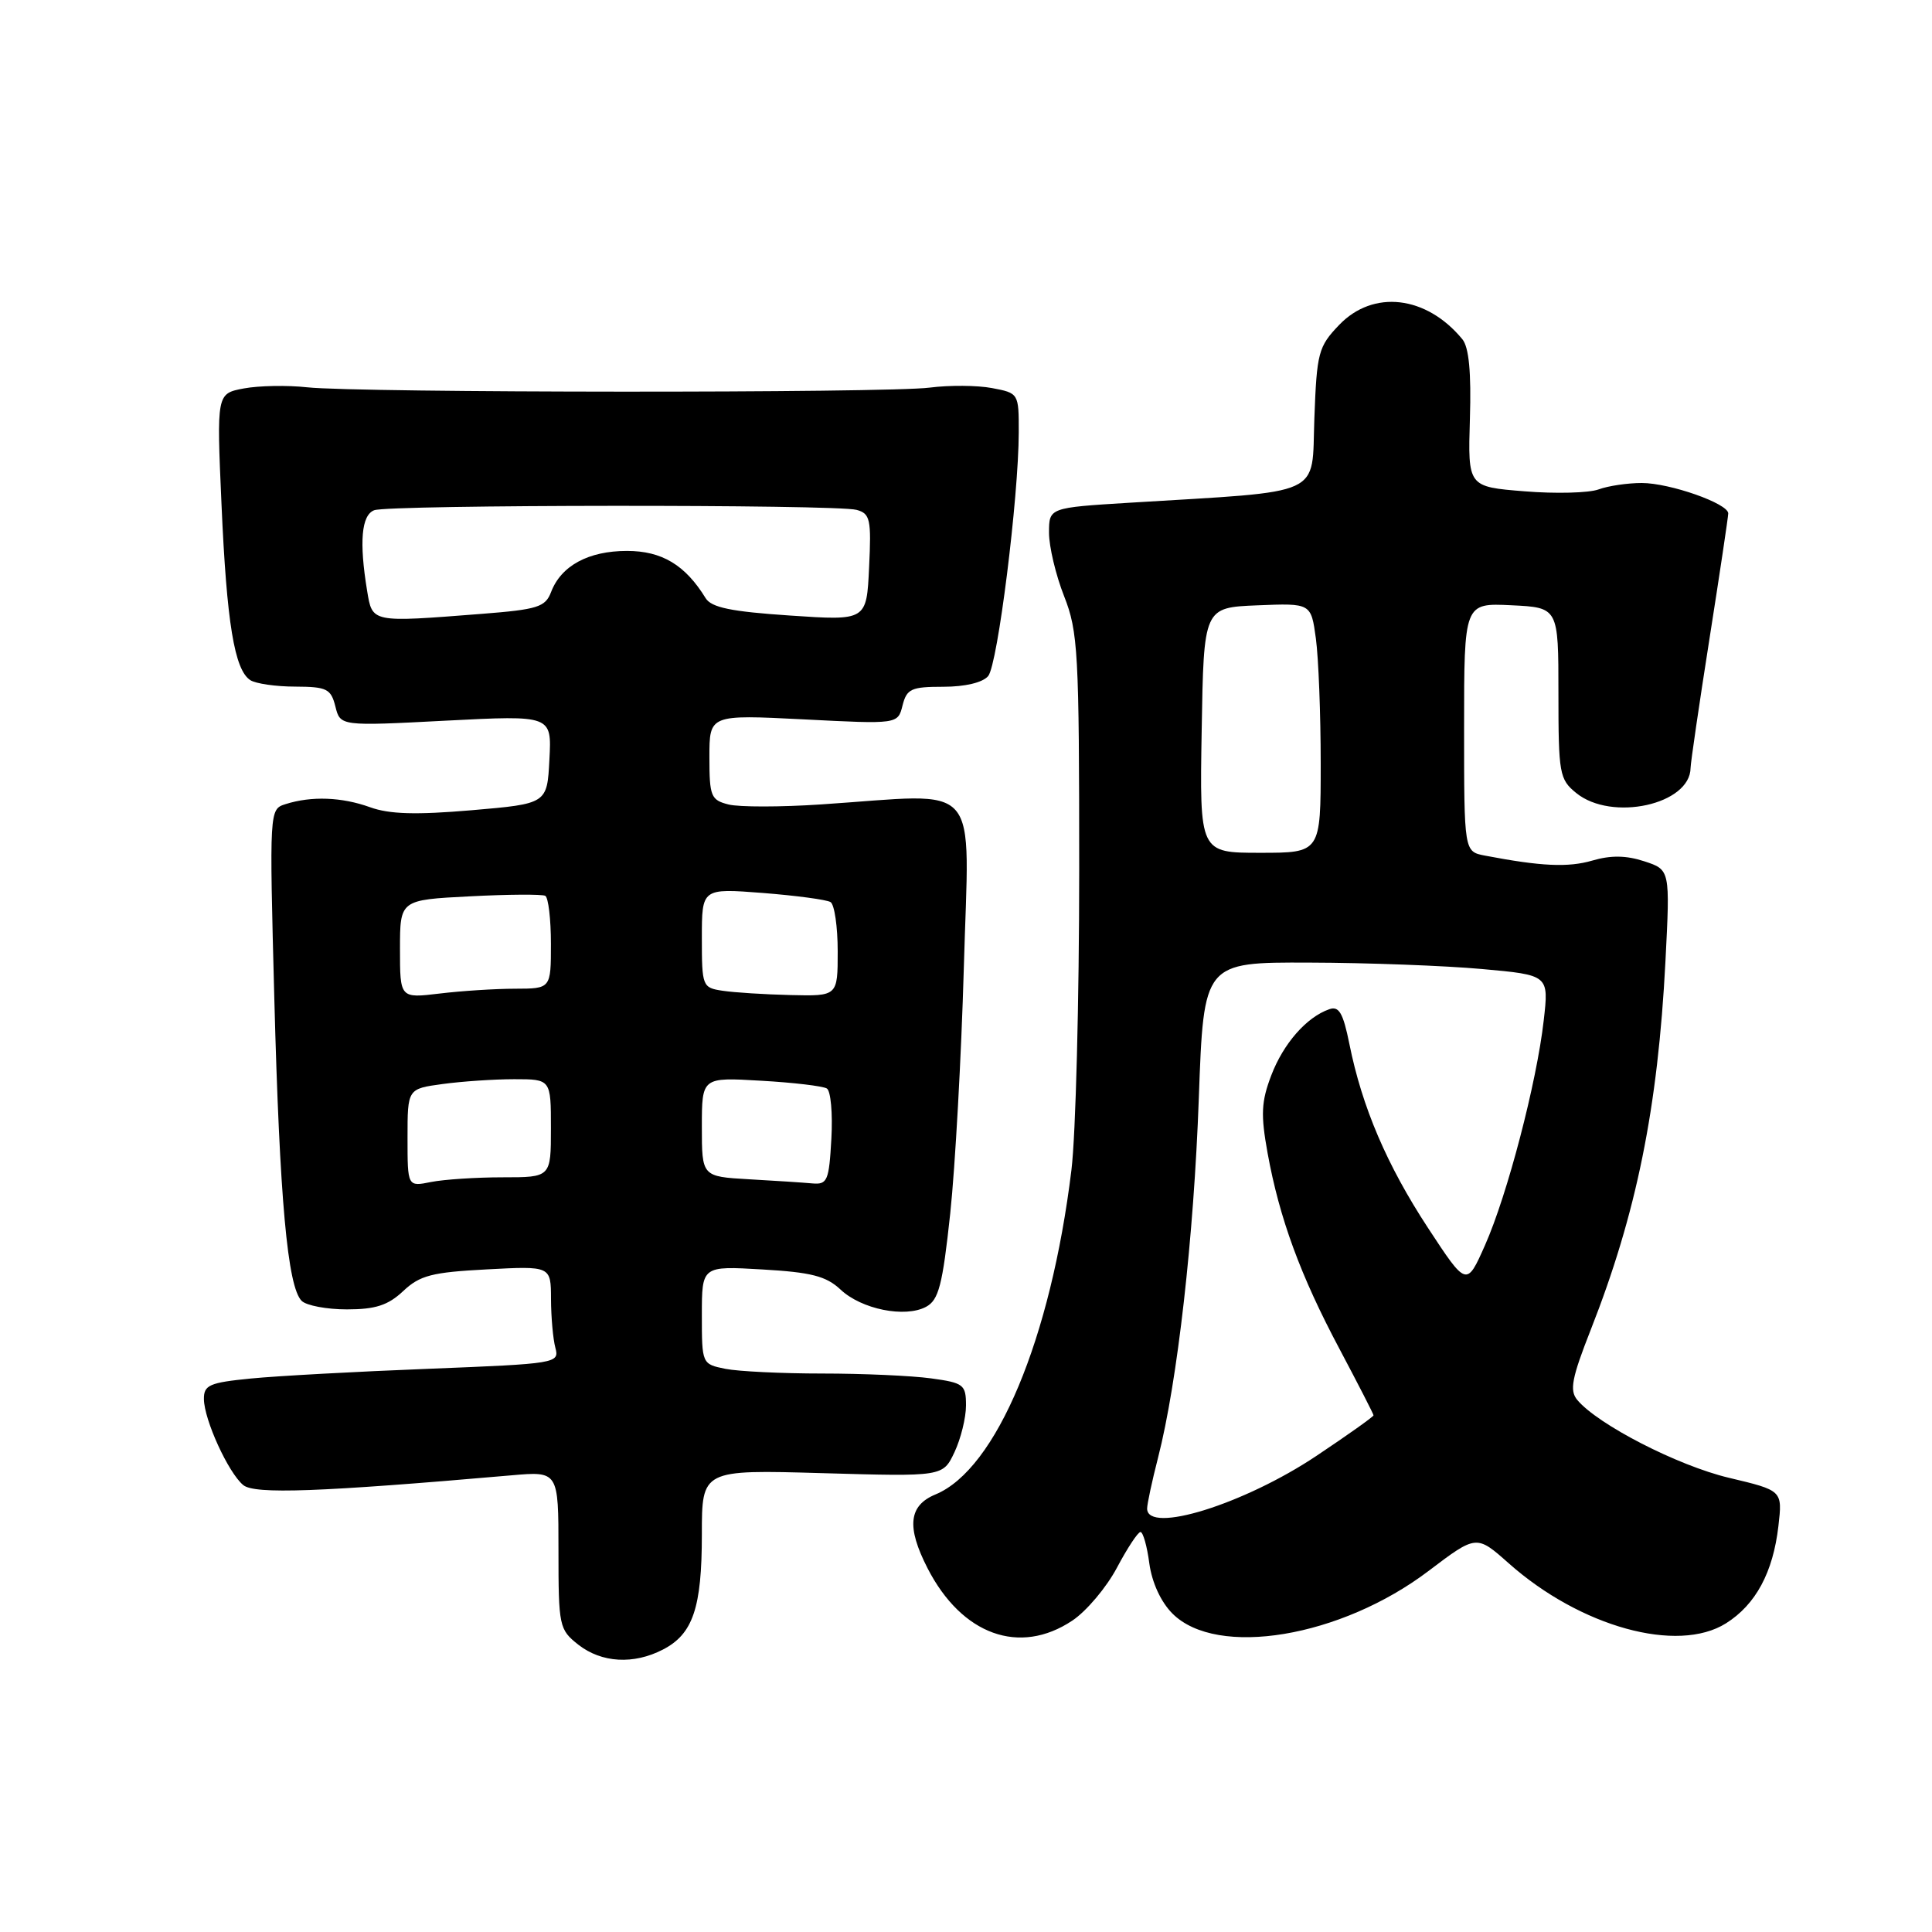 <?xml version="1.0" encoding="UTF-8" standalone="no"?>
<!DOCTYPE svg PUBLIC "-//W3C//DTD SVG 1.1//EN" "http://www.w3.org/Graphics/SVG/1.1/DTD/svg11.dtd" >
<svg xmlns="http://www.w3.org/2000/svg" xmlns:xlink="http://www.w3.org/1999/xlink" version="1.1" viewBox="0 0 256 256">
 <g >
 <path fill="currentColor"
d=" M 87.85 218.57 C 91.82 216.52 93.00 213.04 93.00 203.32 C 93.00 194.74 93.00 194.74 108.97 195.20 C 124.94 195.66 124.94 195.66 126.47 192.43 C 127.31 190.65 128.00 187.86 128.00 186.23 C 128.00 183.47 127.69 183.23 123.36 182.64 C 120.81 182.29 114.34 182.00 108.99 182.00 C 103.63 182.00 97.84 181.72 96.13 181.38 C 93.01 180.75 93.00 180.73 93.00 174.25 C 93.00 167.74 93.00 167.74 101.01 168.21 C 107.49 168.58 109.47 169.09 111.37 170.87 C 114.15 173.49 119.92 174.65 122.71 173.16 C 124.38 172.26 124.89 170.31 125.91 160.80 C 126.57 154.58 127.38 139.96 127.71 128.31 C 128.41 102.84 130.43 105.16 108.79 106.59 C 103.44 106.95 97.93 106.95 96.54 106.60 C 94.20 106.01 94.00 105.53 94.00 100.33 C 94.00 94.69 94.00 94.69 106.49 95.32 C 118.97 95.96 118.97 95.96 119.59 93.48 C 120.15 91.27 120.74 91.00 124.99 91.00 C 127.89 91.00 130.22 90.44 130.94 89.58 C 132.20 88.06 134.97 65.95 134.99 57.30 C 135.00 52.12 134.98 52.09 131.44 51.42 C 129.48 51.05 125.77 51.03 123.19 51.36 C 117.53 52.10 47.48 52.06 40.71 51.32 C 38.08 51.03 34.29 51.10 32.31 51.47 C 28.70 52.15 28.70 52.15 29.35 66.82 C 30.04 82.55 31.07 88.79 33.18 90.13 C 33.90 90.59 36.59 90.98 39.14 90.98 C 43.31 91.00 43.85 91.27 44.44 93.61 C 45.09 96.22 45.09 96.22 59.10 95.49 C 73.11 94.77 73.11 94.77 72.80 100.63 C 72.50 106.50 72.50 106.50 62.50 107.36 C 55.12 107.99 51.59 107.89 49.03 106.96 C 45.28 105.61 41.27 105.46 37.84 106.55 C 35.69 107.23 35.69 107.24 36.35 132.37 C 37.05 158.90 38.10 170.50 39.97 172.37 C 40.59 172.99 43.29 173.50 45.97 173.50 C 49.75 173.50 51.42 172.96 53.43 171.07 C 55.64 168.99 57.24 168.58 64.51 168.20 C 73.00 167.75 73.00 167.75 73.01 172.12 C 73.02 174.53 73.28 177.44 73.59 178.59 C 74.14 180.64 73.77 180.70 56.83 181.37 C 47.30 181.74 36.69 182.32 33.25 182.66 C 27.74 183.20 27.00 183.53 27.02 185.39 C 27.05 188.14 30.25 195.14 32.23 196.78 C 33.73 198.02 42.28 197.71 67.75 195.49 C 74.00 194.94 74.00 194.94 74.00 205.40 C 74.00 215.50 74.09 215.92 76.63 217.93 C 79.71 220.34 83.96 220.59 87.85 218.57 Z  M 142.10 214.73 C 143.97 213.48 146.62 210.33 148.00 207.73 C 149.38 205.13 150.78 203.00 151.12 203.00 C 151.46 203.00 151.99 204.87 152.29 207.15 C 152.64 209.70 153.82 212.27 155.36 213.81 C 161.25 219.70 177.66 216.97 189.29 208.16 C 195.64 203.35 195.64 203.35 199.92 207.15 C 209.42 215.58 222.28 219.13 228.70 215.10 C 232.64 212.62 234.94 208.36 235.65 202.20 C 236.19 197.50 236.19 197.50 229.07 195.81 C 222.30 194.20 211.70 188.75 208.99 185.49 C 207.95 184.24 208.27 182.59 210.77 176.23 C 216.84 160.82 219.68 146.82 220.68 127.38 C 221.30 115.25 221.30 115.25 217.89 114.13 C 215.49 113.34 213.44 113.31 210.99 114.03 C 207.80 114.96 204.22 114.80 196.75 113.37 C 194.00 112.84 194.00 112.84 194.00 96.37 C 194.00 79.90 194.00 79.90 200.25 80.20 C 206.50 80.50 206.50 80.50 206.50 91.83 C 206.50 102.53 206.63 103.27 208.86 105.08 C 213.56 108.90 223.97 106.61 224.01 101.75 C 224.02 101.06 225.14 93.38 226.51 84.67 C 227.88 75.96 229.00 68.47 229.00 68.03 C 229.00 66.72 221.26 64.00 217.54 64.00 C 215.67 64.00 213.09 64.38 211.82 64.85 C 210.54 65.32 206.12 65.44 202.00 65.10 C 194.50 64.50 194.50 64.50 194.77 55.50 C 194.96 49.33 194.64 46.01 193.77 44.95 C 189.00 39.16 181.96 38.34 177.44 43.06 C 174.69 45.93 174.48 46.72 174.16 55.44 C 173.77 65.95 175.82 65.01 149.75 66.61 C 139.00 67.27 139.00 67.27 139.00 70.60 C 139.00 72.43 139.90 76.21 141.00 79.00 C 142.85 83.69 143.00 86.43 143.00 115.31 C 143.00 132.49 142.54 150.37 141.97 155.03 C 139.24 177.42 132.02 194.68 123.96 198.02 C 120.40 199.49 120.10 202.32 122.90 207.79 C 127.44 216.64 135.10 219.41 142.10 214.73 Z  M 54.00 150.76 C 54.00 144.27 54.00 144.27 58.64 143.64 C 61.19 143.29 65.47 143.00 68.14 143.00 C 73.00 143.00 73.00 143.00 73.00 149.50 C 73.00 156.00 73.00 156.00 66.62 156.00 C 63.12 156.00 58.84 156.28 57.12 156.62 C 54.00 157.25 54.00 157.25 54.00 150.76 Z  M 99.25 156.26 C 93.00 155.90 93.00 155.90 93.00 149.32 C 93.00 142.74 93.00 142.74 100.81 143.20 C 105.11 143.44 109.04 143.91 109.56 144.23 C 110.08 144.54 110.35 147.55 110.16 150.90 C 109.85 156.45 109.63 156.98 107.66 156.81 C 106.47 156.70 102.69 156.45 99.25 156.26 Z  M 53.00 125.76 C 53.00 119.24 53.00 119.24 62.25 118.77 C 67.34 118.50 71.84 118.48 72.25 118.70 C 72.66 118.93 73.00 121.79 73.00 125.06 C 73.00 131.00 73.00 131.00 68.25 131.01 C 65.64 131.01 61.14 131.30 58.25 131.65 C 53.00 132.28 53.00 132.28 53.00 125.76 Z  M 95.75 131.28 C 93.07 130.88 93.00 130.70 93.00 124.29 C 93.00 117.70 93.00 117.70 101.05 118.32 C 105.48 118.67 109.53 119.21 110.05 119.53 C 110.57 119.85 111.00 122.79 111.00 126.06 C 111.00 132.00 111.00 132.00 104.75 131.85 C 101.31 131.77 97.26 131.51 95.75 131.28 Z  M 48.64 78.25 C 47.58 71.80 47.89 68.26 49.58 67.61 C 51.53 66.86 110.72 66.82 113.50 67.56 C 115.30 68.05 115.47 68.79 115.16 75.17 C 114.83 82.25 114.83 82.25 104.66 81.56 C 96.87 81.04 94.27 80.50 93.50 79.26 C 90.80 74.86 87.70 73.00 83.08 73.00 C 77.97 73.00 74.35 74.96 73.02 78.45 C 72.26 80.44 71.25 80.76 63.83 81.34 C 49.11 82.49 49.35 82.53 48.64 78.25 Z  M 152.00 199.89 C 152.00 199.29 152.65 196.25 153.45 193.14 C 156.02 183.11 158.19 163.93 158.85 145.50 C 159.50 127.50 159.50 127.50 173.50 127.55 C 181.20 127.57 191.49 127.96 196.37 128.40 C 205.24 129.20 205.24 129.20 204.55 135.22 C 203.62 143.44 199.73 158.33 196.77 165.00 C 194.33 170.50 194.33 170.50 189.22 162.71 C 183.77 154.39 180.48 146.70 178.80 138.33 C 177.97 134.21 177.42 133.27 176.13 133.73 C 173.12 134.78 170.06 138.27 168.45 142.49 C 167.12 145.98 167.04 147.69 167.96 152.78 C 169.53 161.43 172.31 169.01 177.50 178.76 C 179.97 183.42 182.00 187.37 182.00 187.54 C 182.00 187.71 178.60 190.13 174.45 192.90 C 164.88 199.30 152.00 203.32 152.00 199.89 Z  M 159.23 96.75 C 159.50 80.50 159.50 80.50 166.61 80.21 C 173.72 79.92 173.72 79.92 174.36 84.60 C 174.71 87.17 175.00 94.62 175.00 101.14 C 175.00 113.00 175.00 113.00 166.98 113.00 C 158.95 113.00 158.95 113.00 159.23 96.75 Z "/>
</g>
</svg>